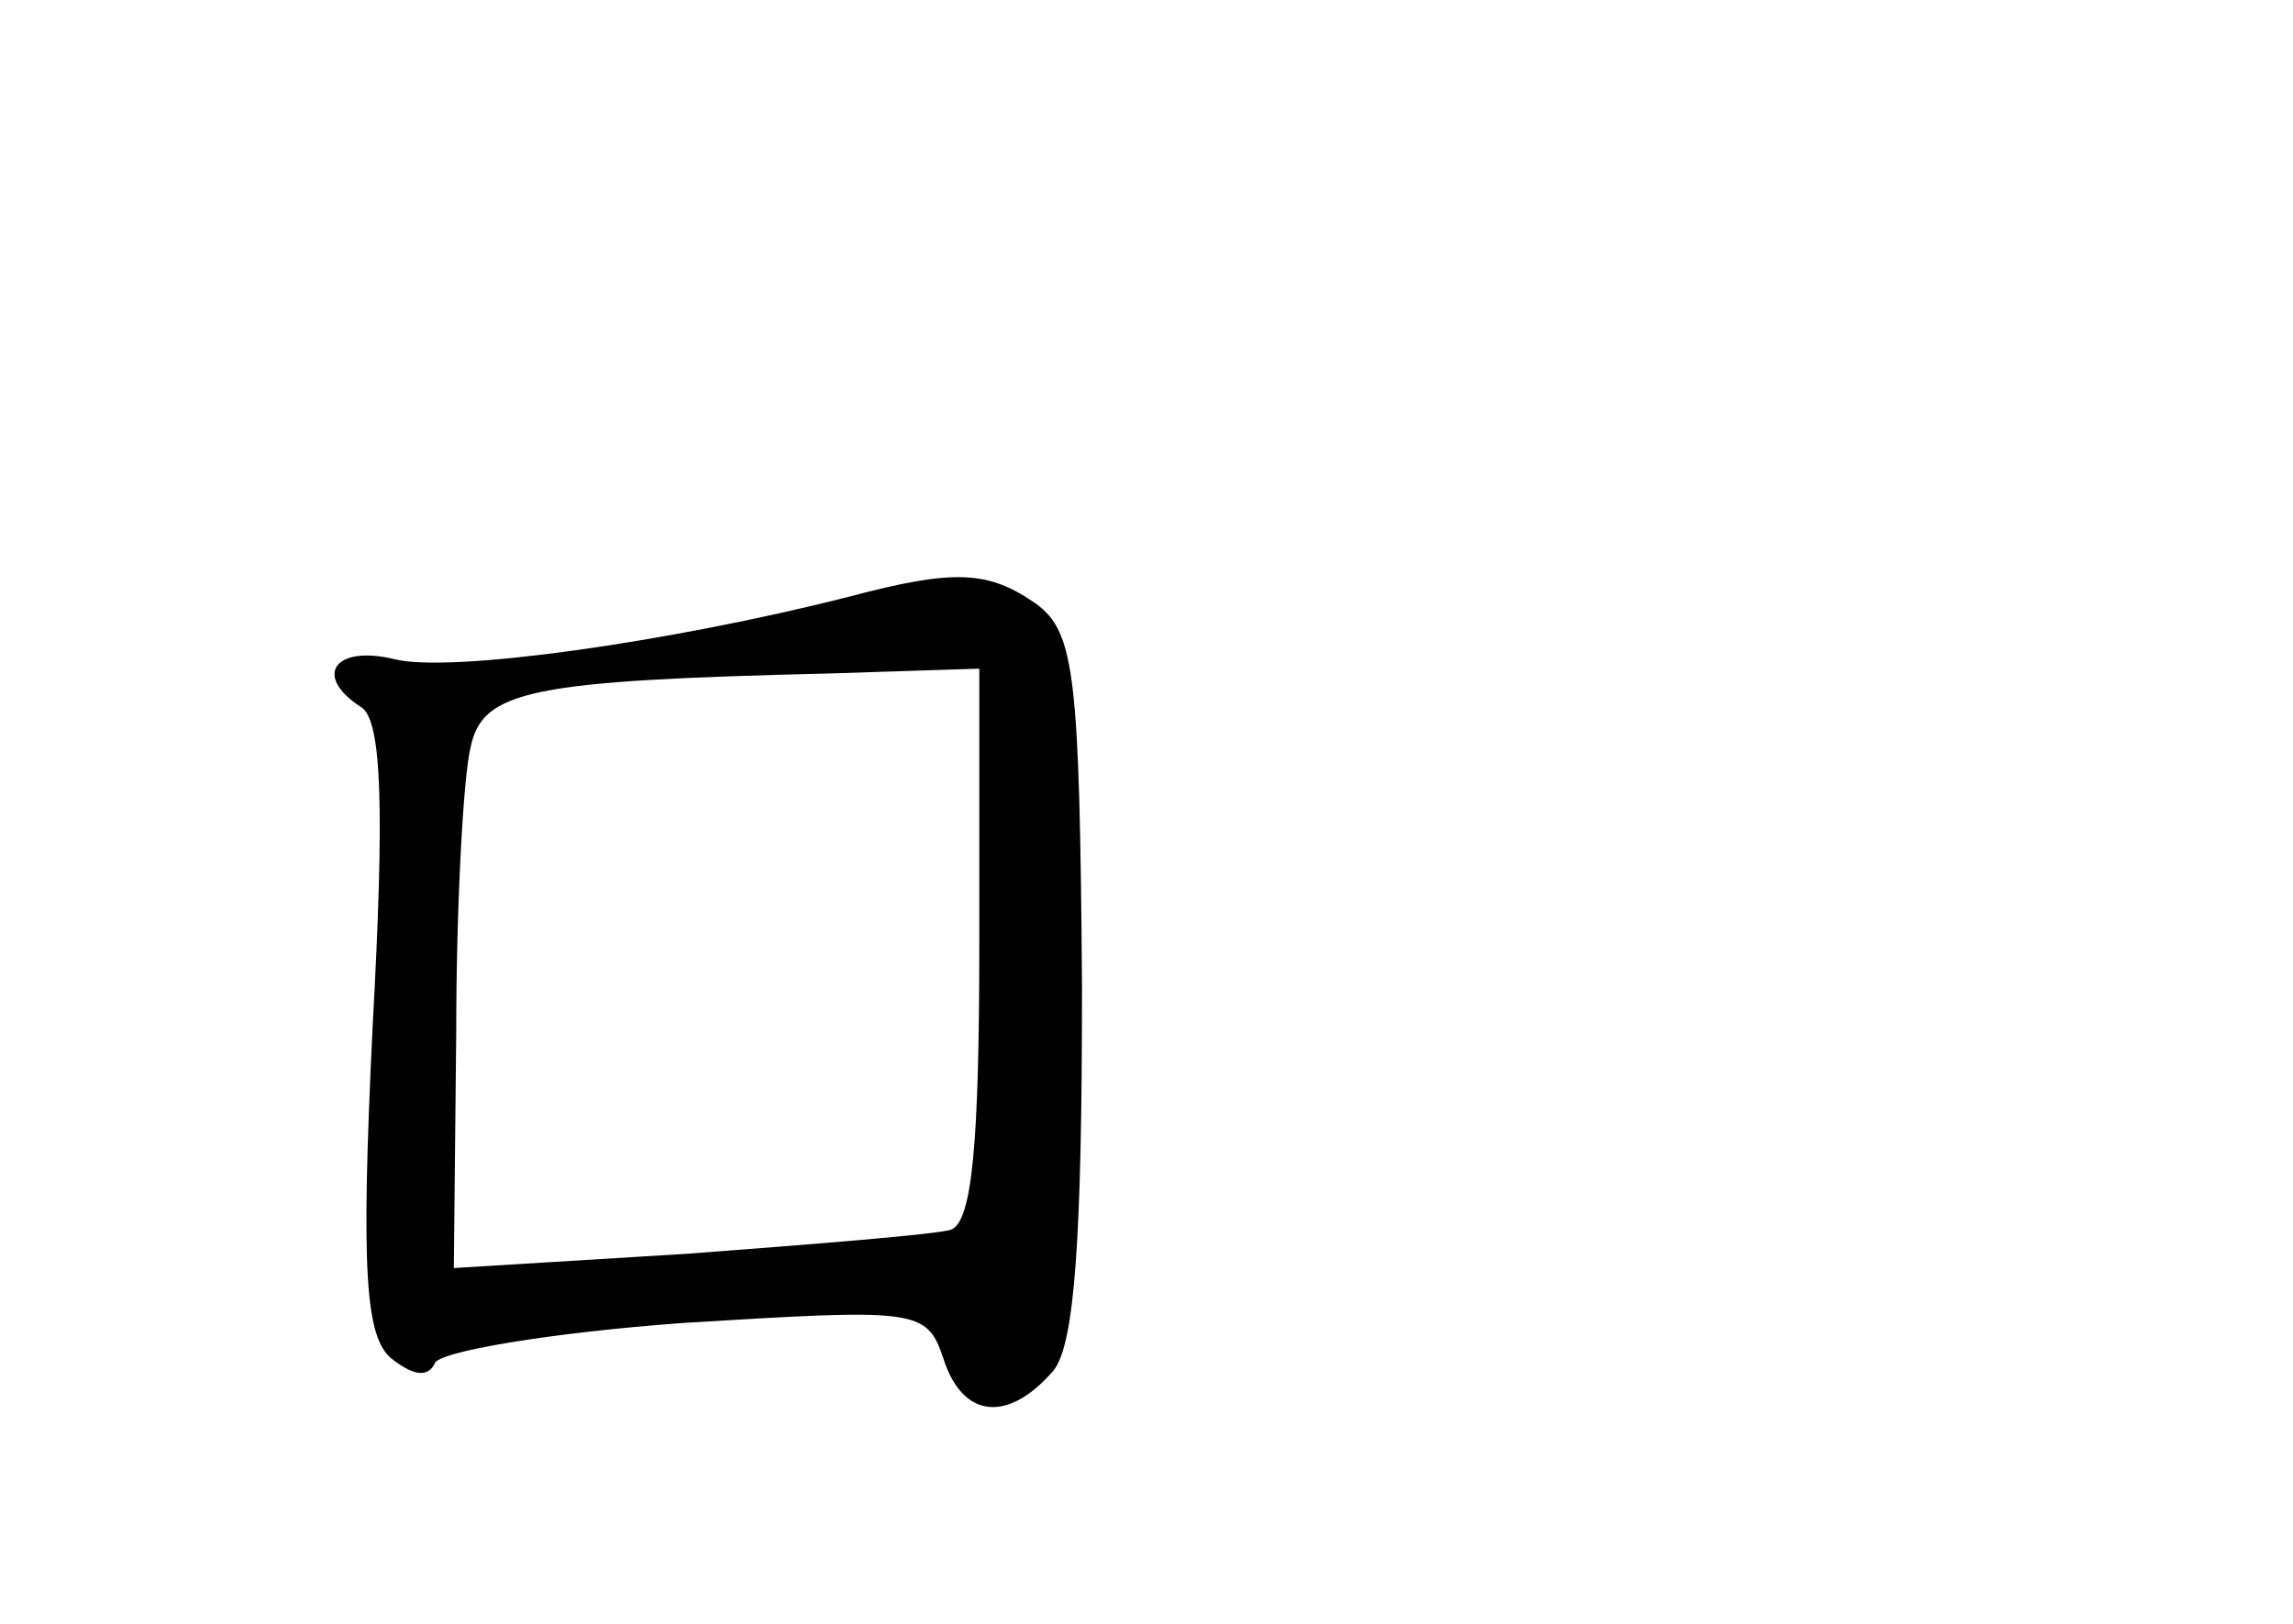 <?xml version="1.0" standalone="no"?>
<!DOCTYPE svg PUBLIC "-//W3C//DTD SVG 20010904//EN"
 "http://www.w3.org/TR/2001/REC-SVG-20010904/DTD/svg10.dtd">
<svg version="1.0" xmlns="http://www.w3.org/2000/svg"
 width="96pt" height="68pt" viewBox="0 0 96 68"
 preserveAspectRatio="xMidYMid meet">
<g transform="translate(0,68) scale(0.1,-0.1)"
fill="#000000" stroke="none">
<path d="M355 430 c-75 -19 -167 -32 -190 -26 -25 6 -34 -7 -14 -20 9 -5 10
-43 5 -134 -5 -103 -3 -130 8 -139 9 -7 15 -8 18 -2 1 5 49 13 104 17 98 6
102 6 109 -15 8 -25 27 -27 46 -5 9 11 12 56 12 161 -1 130 -3 148 -19 160
-20 14 -34 15 -79 3z m55 -145 c0 -84 -3 -117 -12 -120 -7 -2 -57 -6 -110 -10
l-98 -6 1 98 c0 54 3 108 6 120 5 24 25 28 151 31 l62 2 0 -115z"/>
</g>
</svg>
